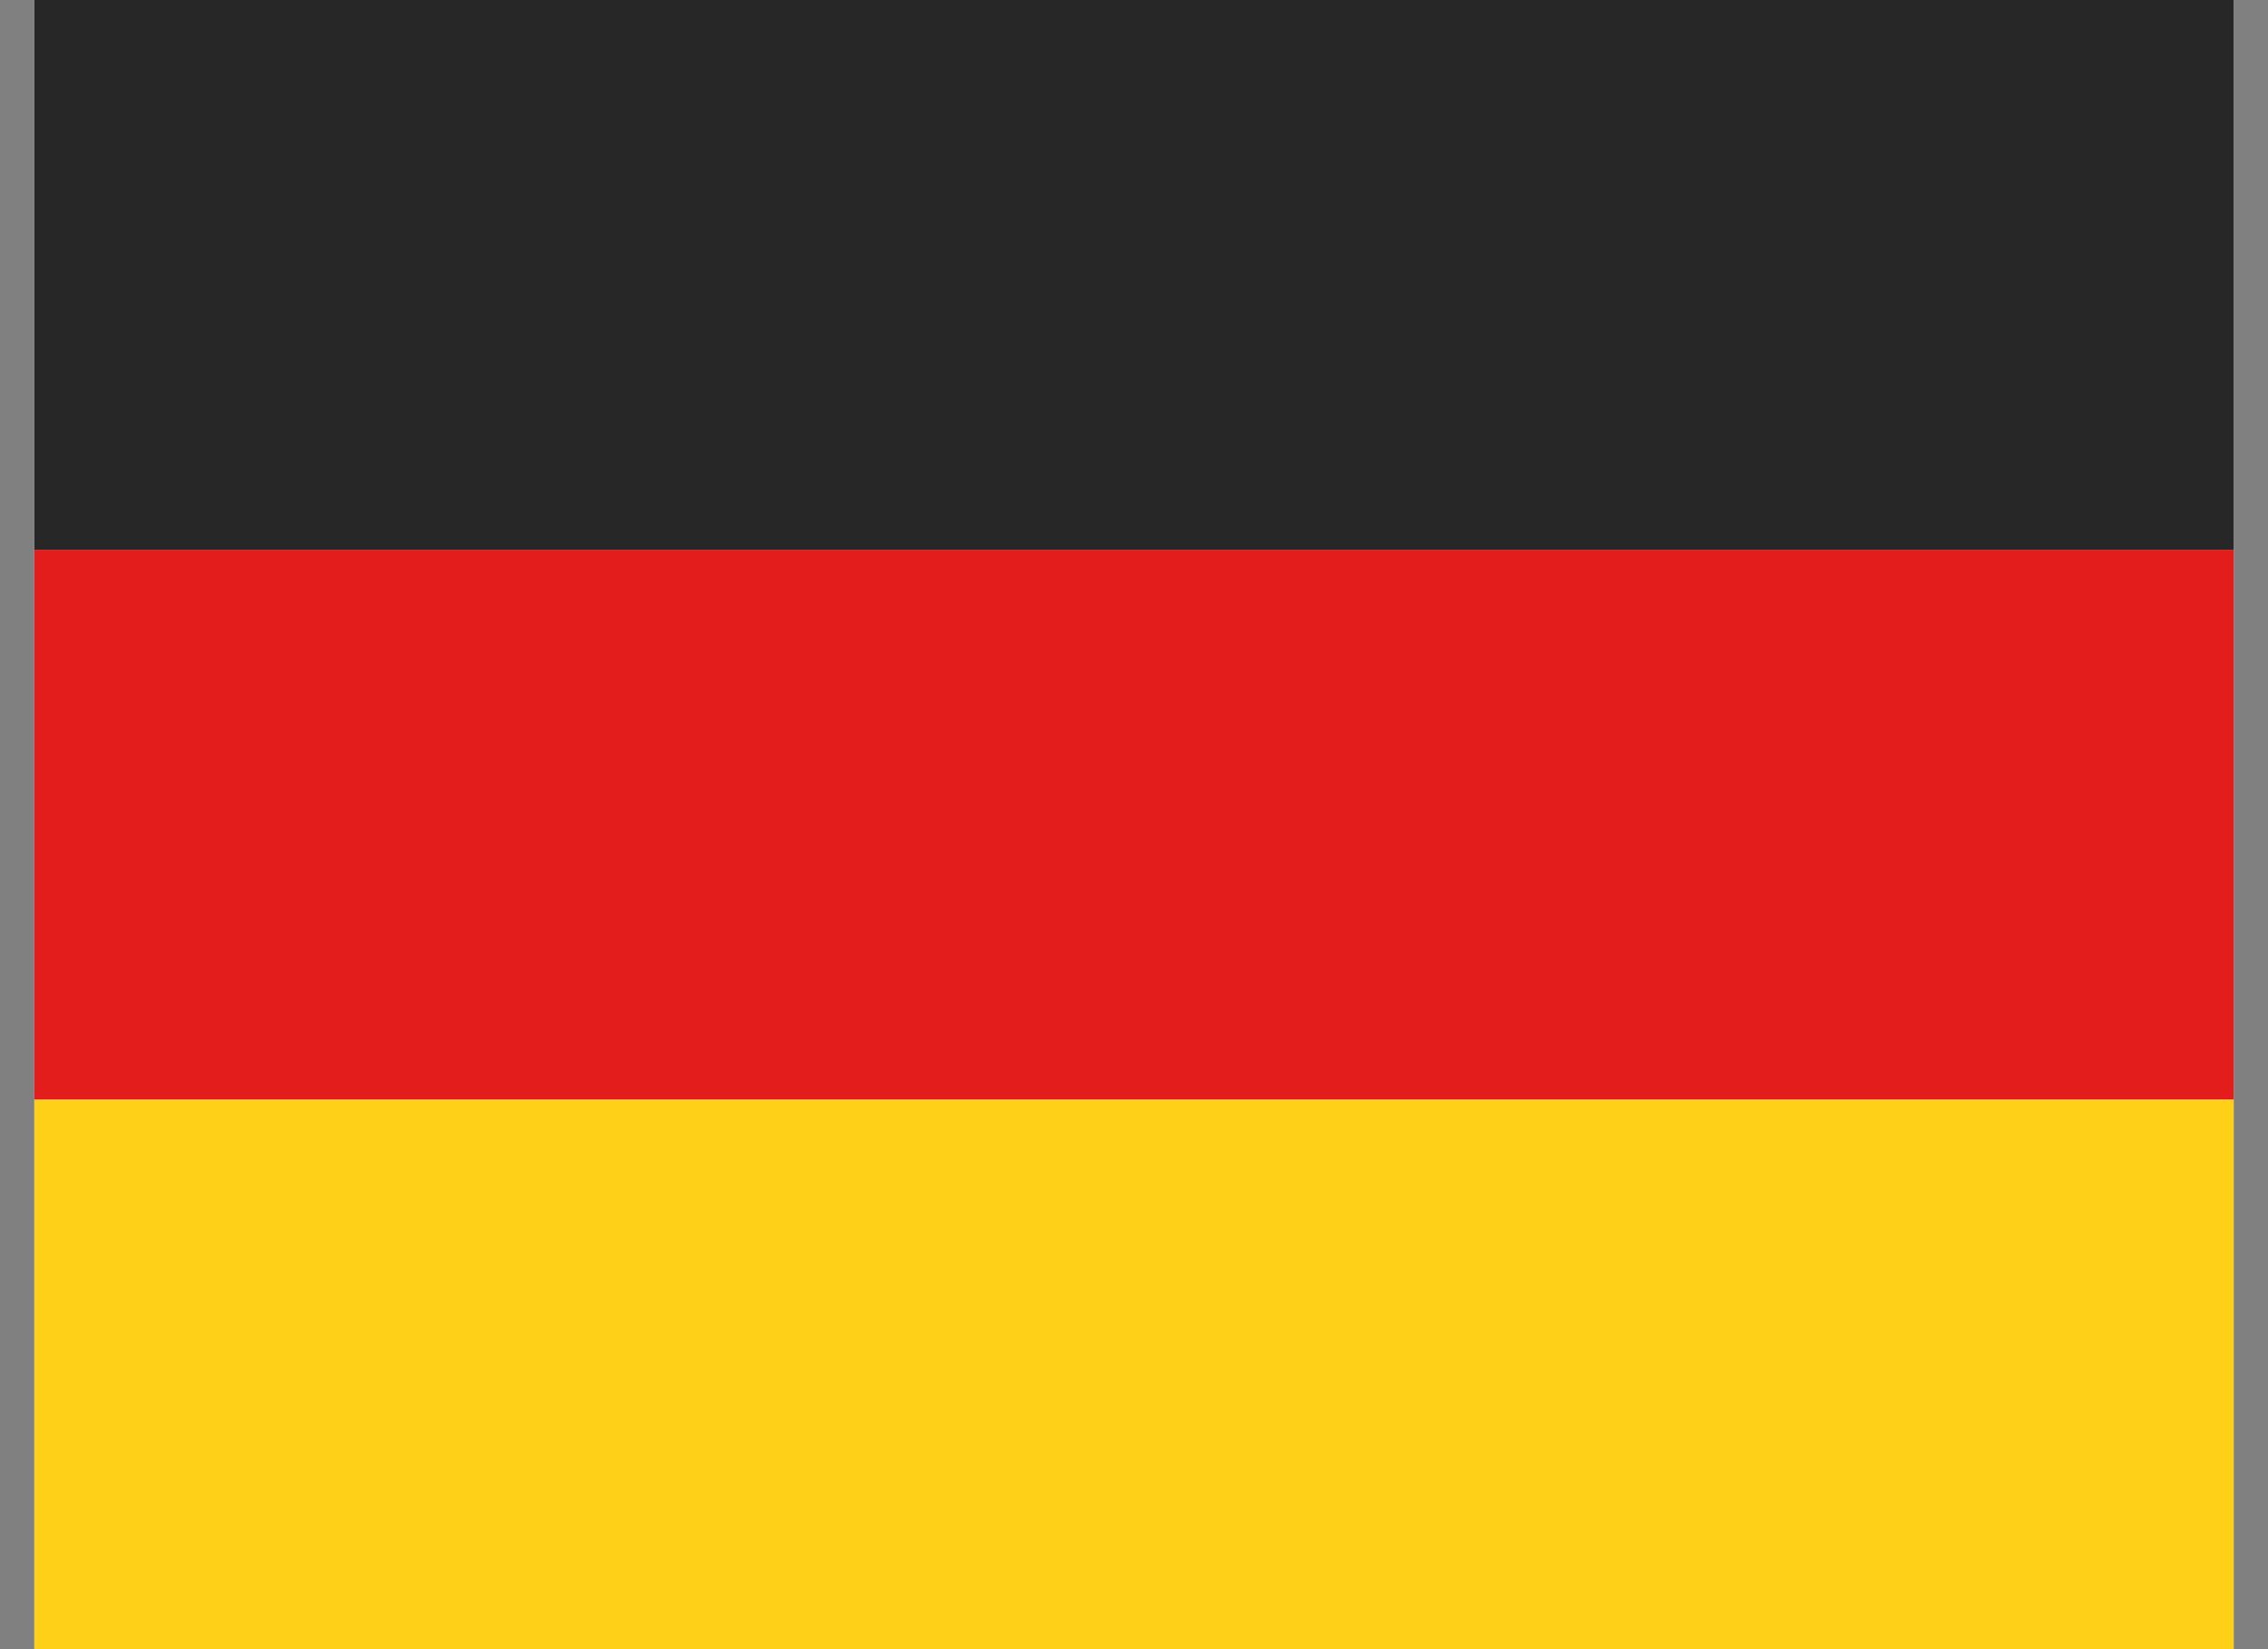 <svg width="33" height="24" viewBox="0 0 33 24" fill="none" xmlns="http://www.w3.org/2000/svg">
<rect x="0" y="0" width="33" height="24" fill="#808080" stroke="none"/>
<g clip-path="url(#clip0_90_531)">
<rect width="32" height="24" transform="translate(0.5)" fill="white"/>
<path fill-rule="evenodd" clip-rule="evenodd" d="M0.5 16H32.5V24H0.5V16Z" fill="#FFD018"/>
<path fill-rule="evenodd" clip-rule="evenodd" d="M0.5 8H32.5V16H0.5V8Z" fill="#E31D1C"/>
<path fill-rule="evenodd" clip-rule="evenodd" d="M0.5 0H32.5V8H0.5V0Z" fill="#272727"/>
</g>
<defs>
<clipPath id="clip0_90_531">
<rect width="32" height="24" fill="white" transform="translate(0.5)"/>
</clipPath>
</defs>
</svg>

